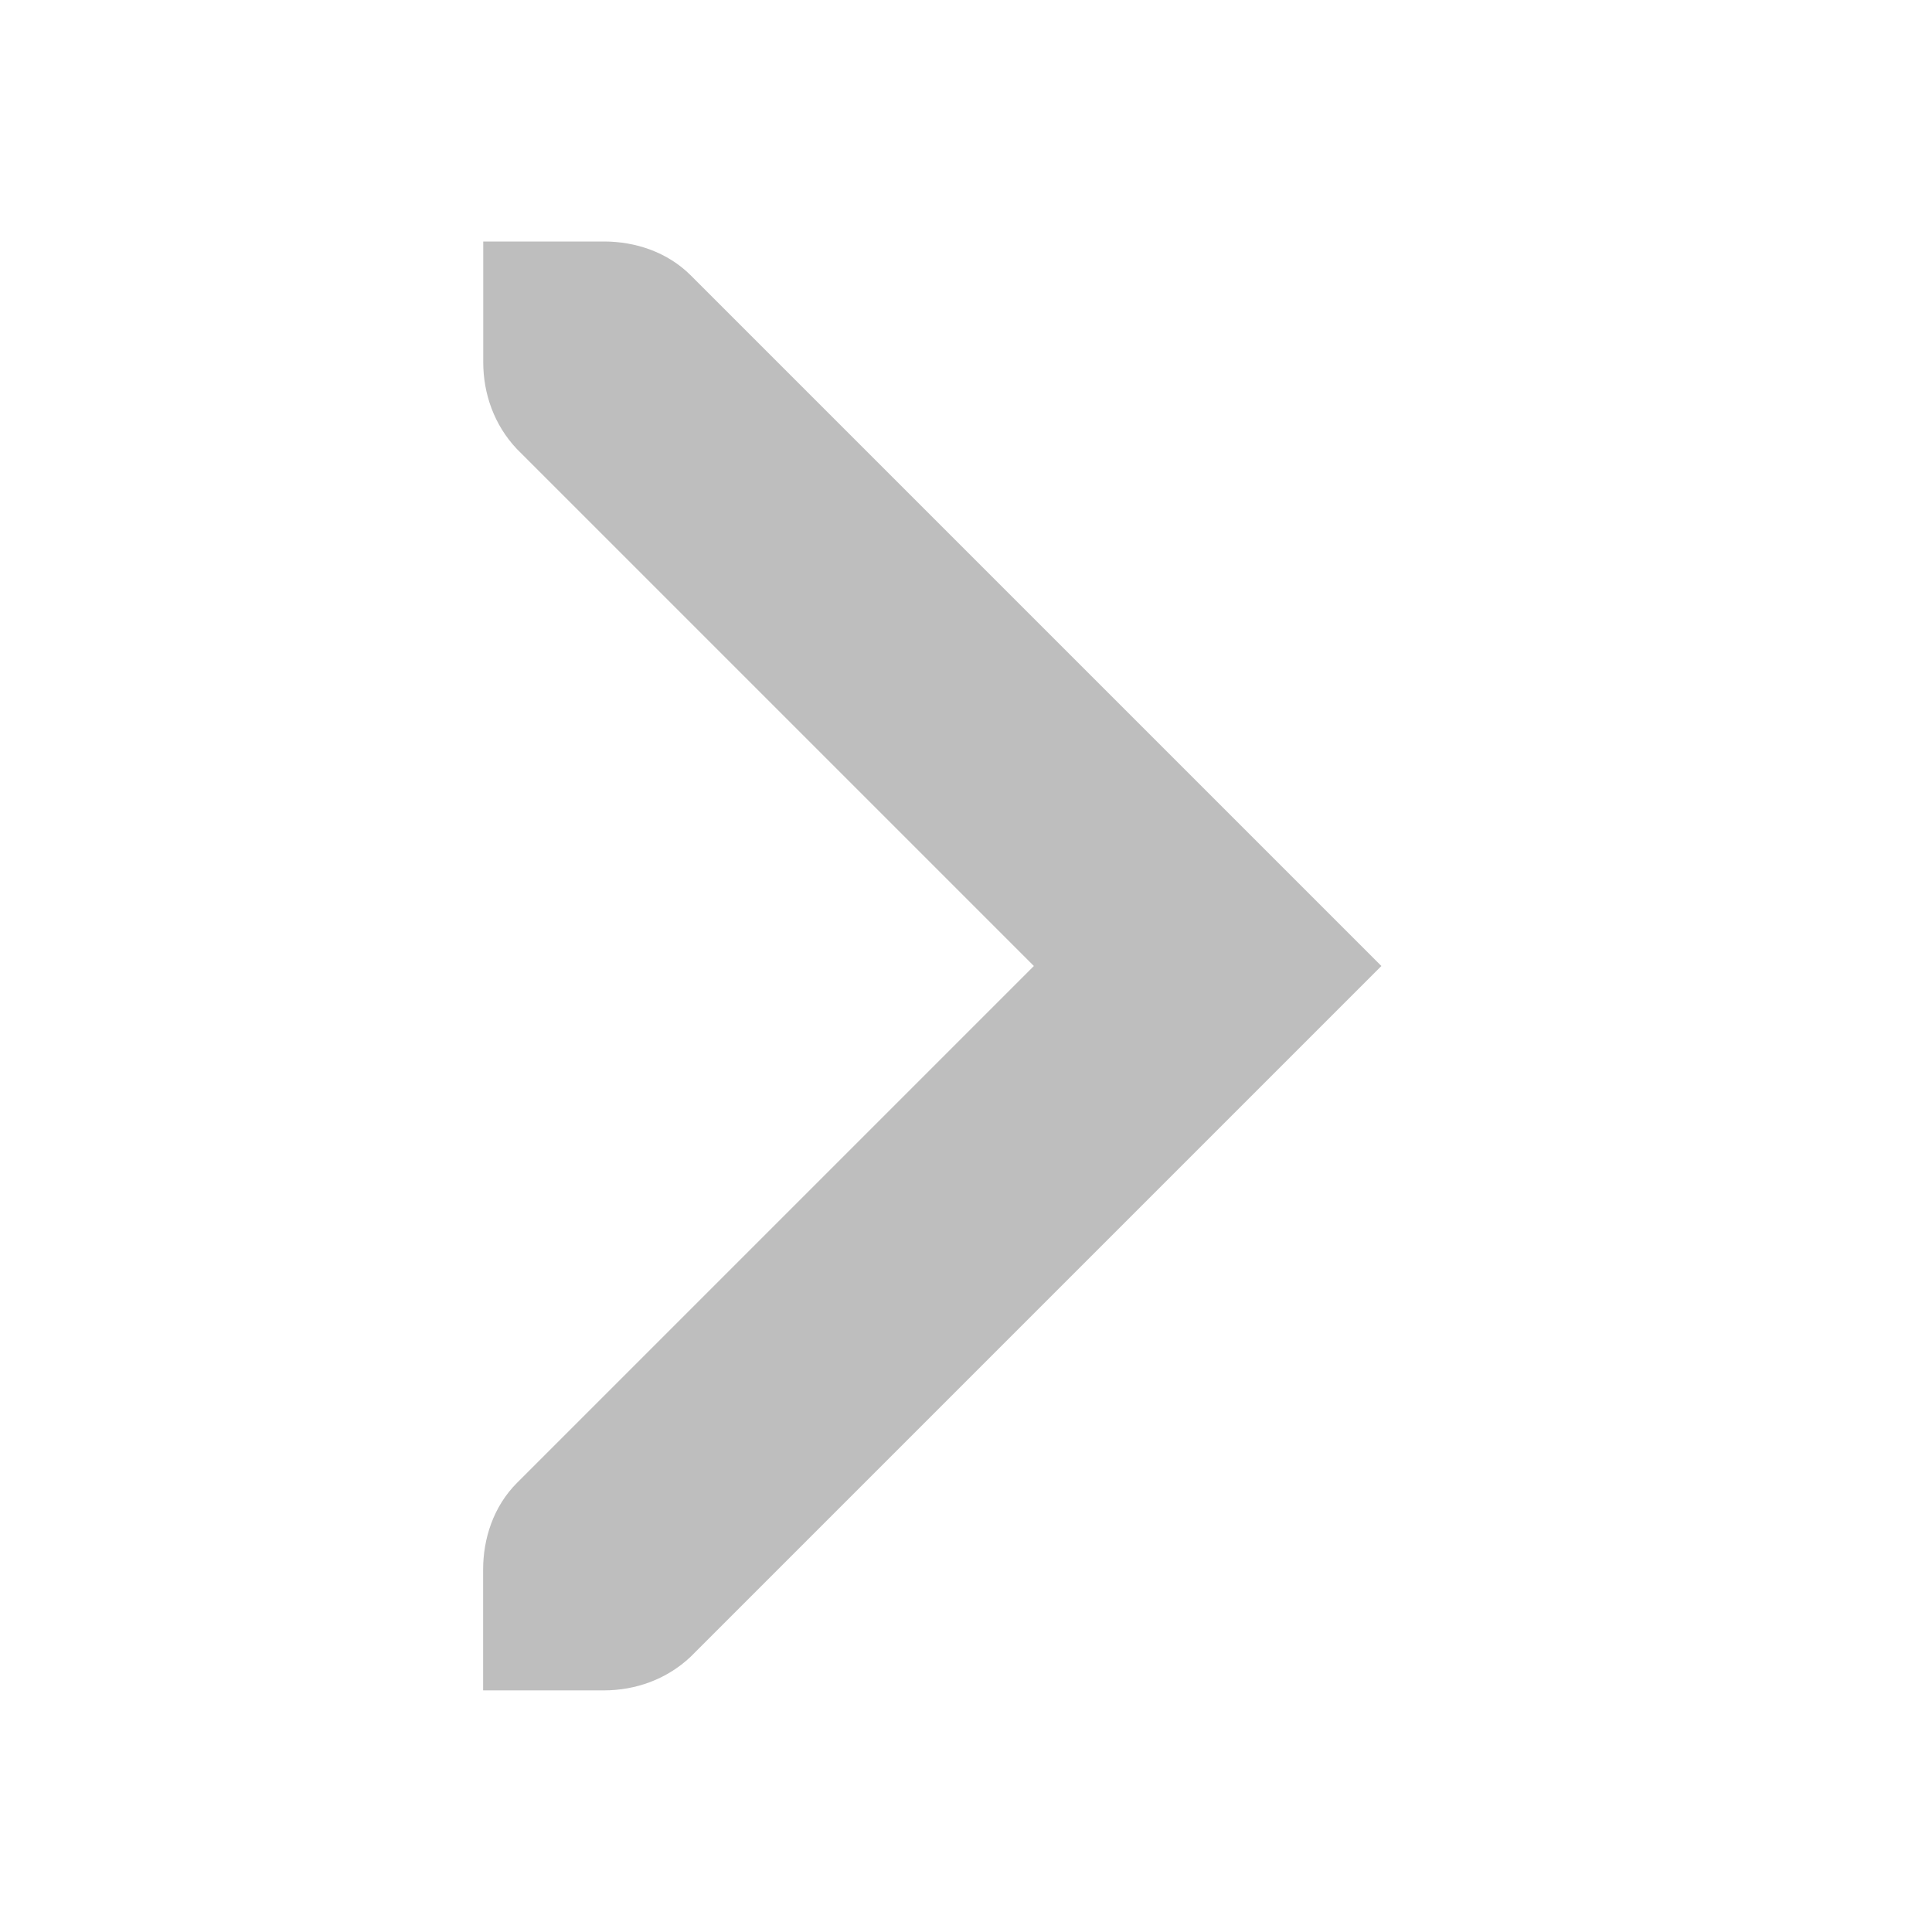 <?xml version="1.0" encoding="UTF-8" standalone="no"?>
<!-- Created with Inkscape (http://www.inkscape.org/) -->
<svg id="svg7384" xmlns:rdf="http://www.w3.org/1999/02/22-rdf-syntax-ns#" xmlns="http://www.w3.org/2000/svg" height="16" width="16" version="1.1" xmlns:cc="http://creativecommons.org/ns#" xmlns:dc="http://purl.org/dc/elements/1.1/">
 <title id="title9167">Gnome Symbolic Icon Theme</title>
 <g id="layer12" transform="translate(-121 -747)">
  <path id="rect6014-1" style="fill:#bebebe" d="m132.44 755-5.719 5.719c-0.2 0.19-0.46 0.28-0.72 0.28h-1v-1c0-0.256 0.085-0.523 0.281-0.719l4.28-4.28-4.28-4.28c-0.19-0.2-0.28-0.46-0.28-0.72v-1h1c0.256 0 0.523 0.085 0.719 0.281z"/>
 </g>
</svg>
